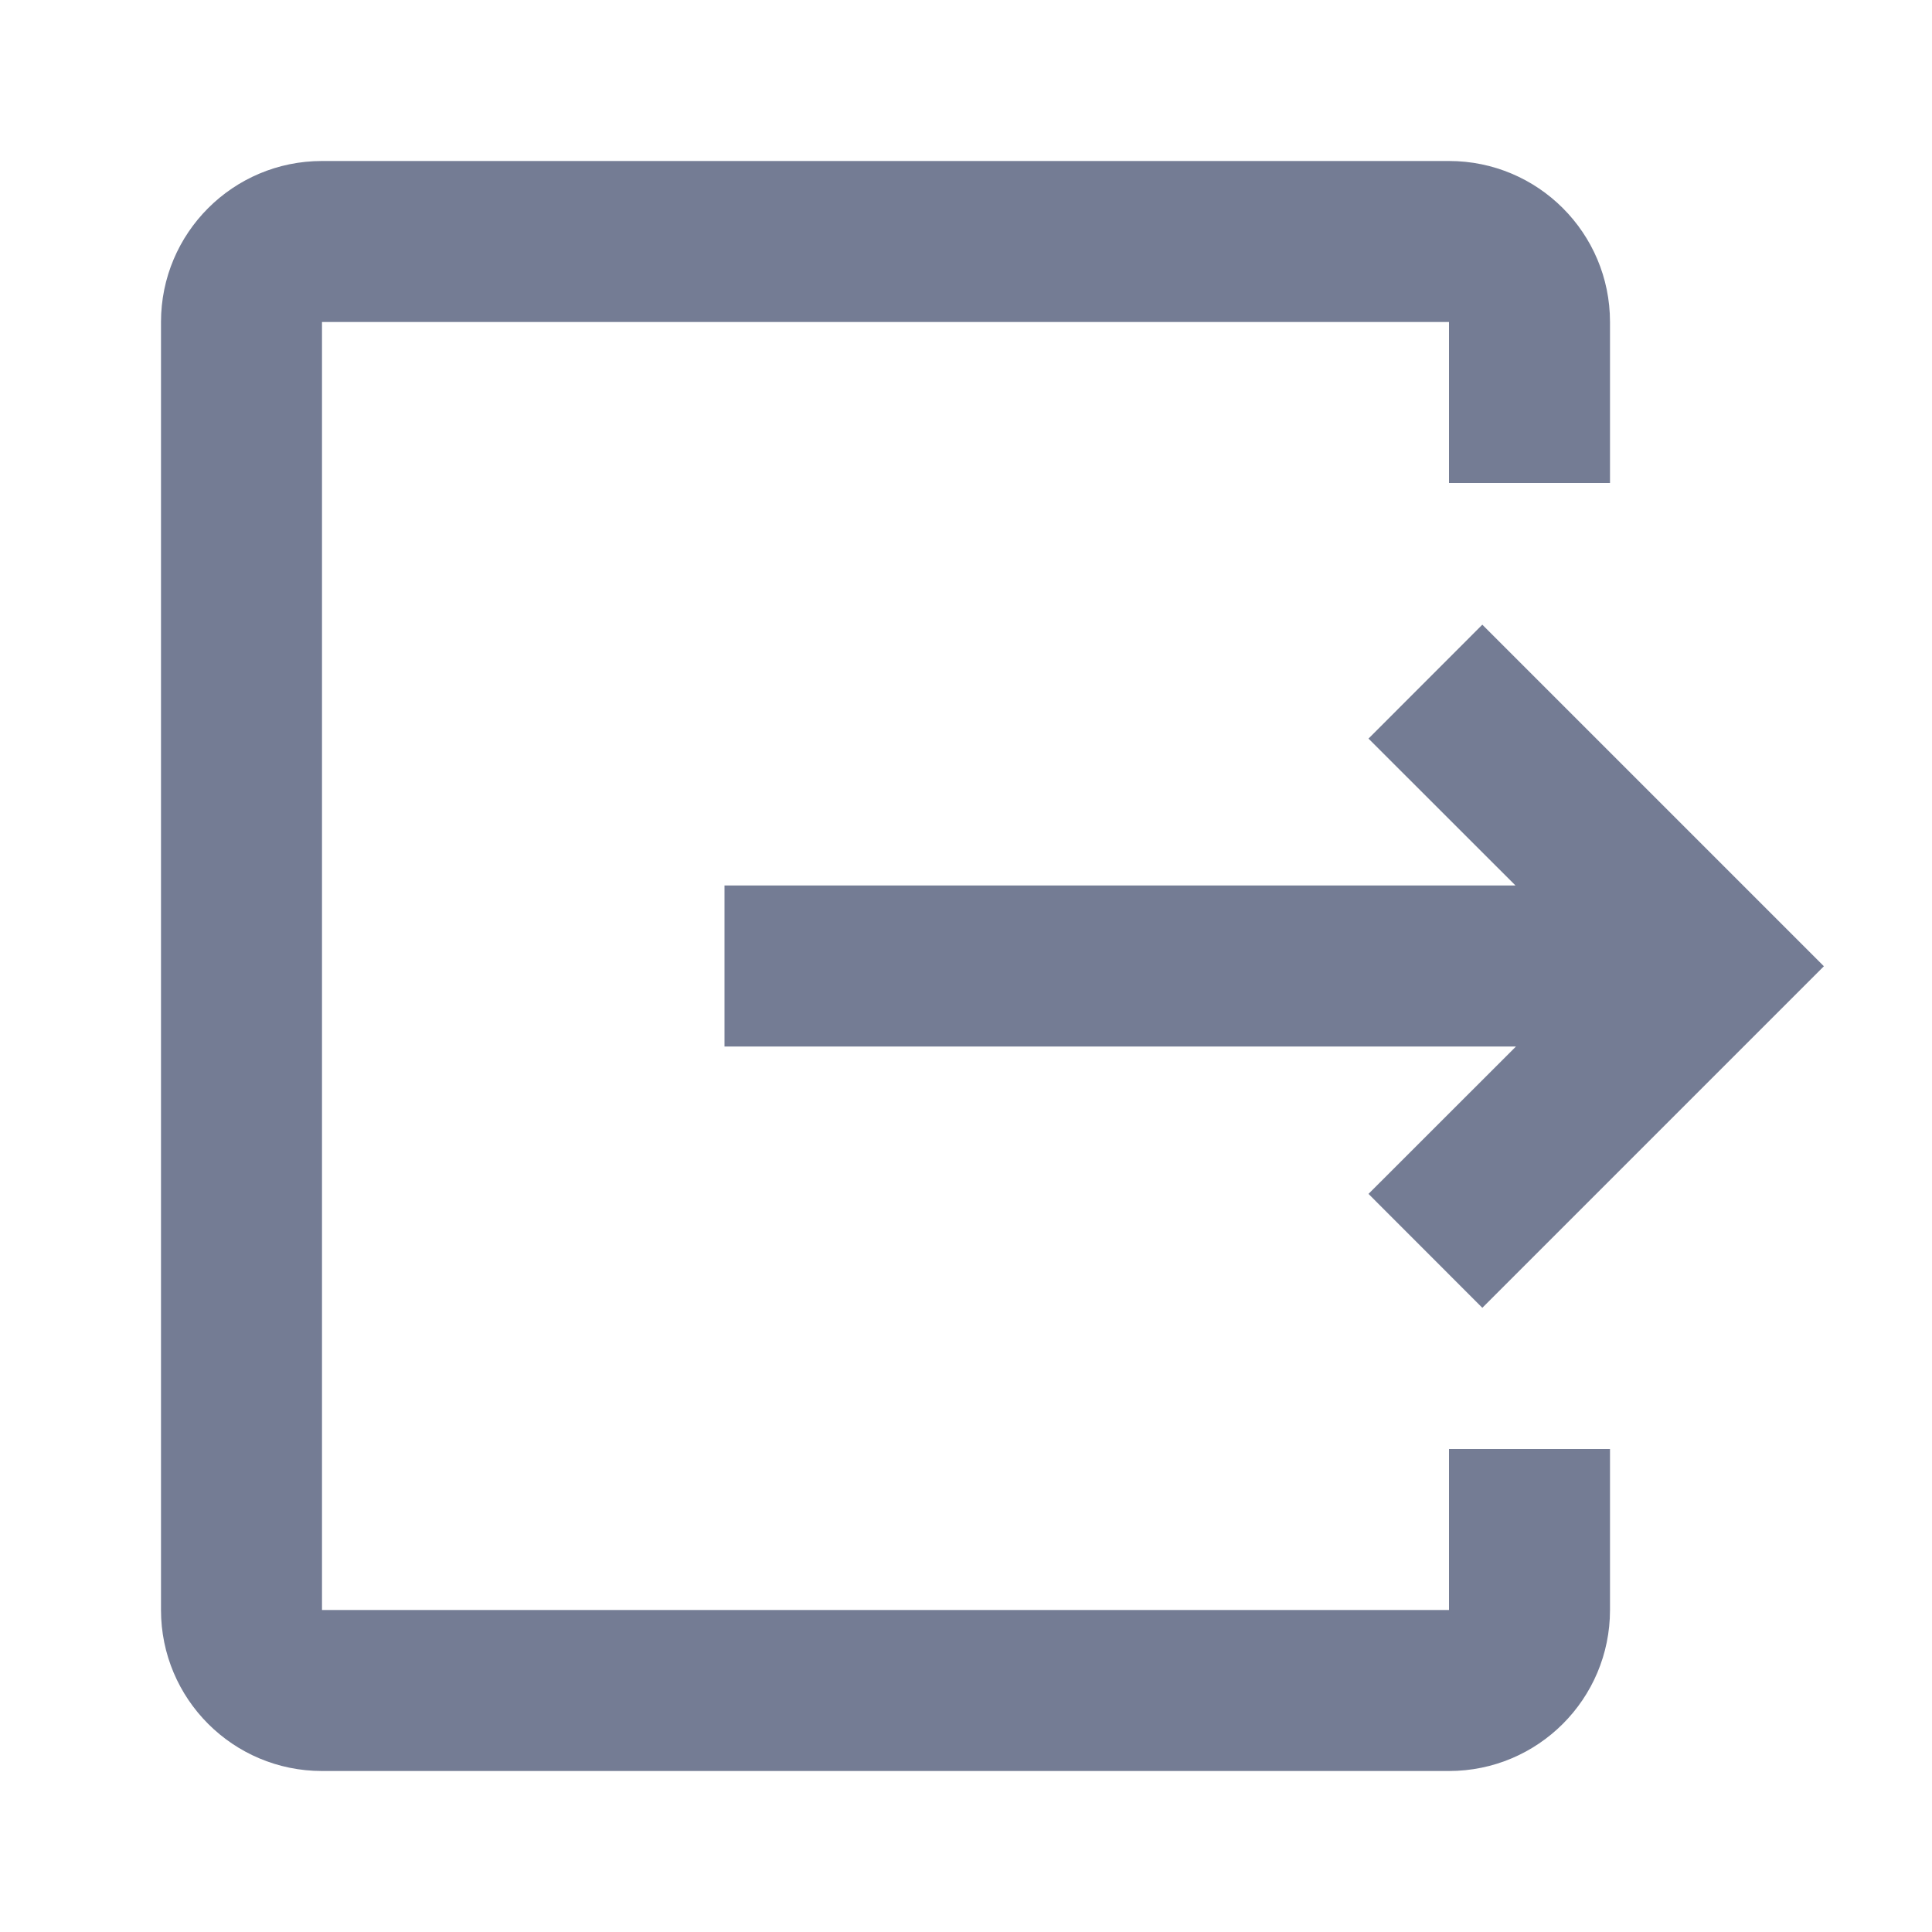 <svg width="24" height="24" viewBox="0 0 24 24" fill="none" xmlns="http://www.w3.org/2000/svg">
<path d="M4 4H18V6H20V4C20 2.895 19.105 2 18 2H4C2.895 2 2 2.895 2 4V20C2 21.105 2.895 22 4 22H18C19.105 22 20 21.105 20 20V18H18V20H4L4 4Z" fill="#747C94"/>
<path d="M17 9.175L18.826 11H9V13H18.832L17 14.831L18.414 16.246L22.657 12.003L18.414 7.76L17 9.175Z" fill="#747C94"/>
</svg>
